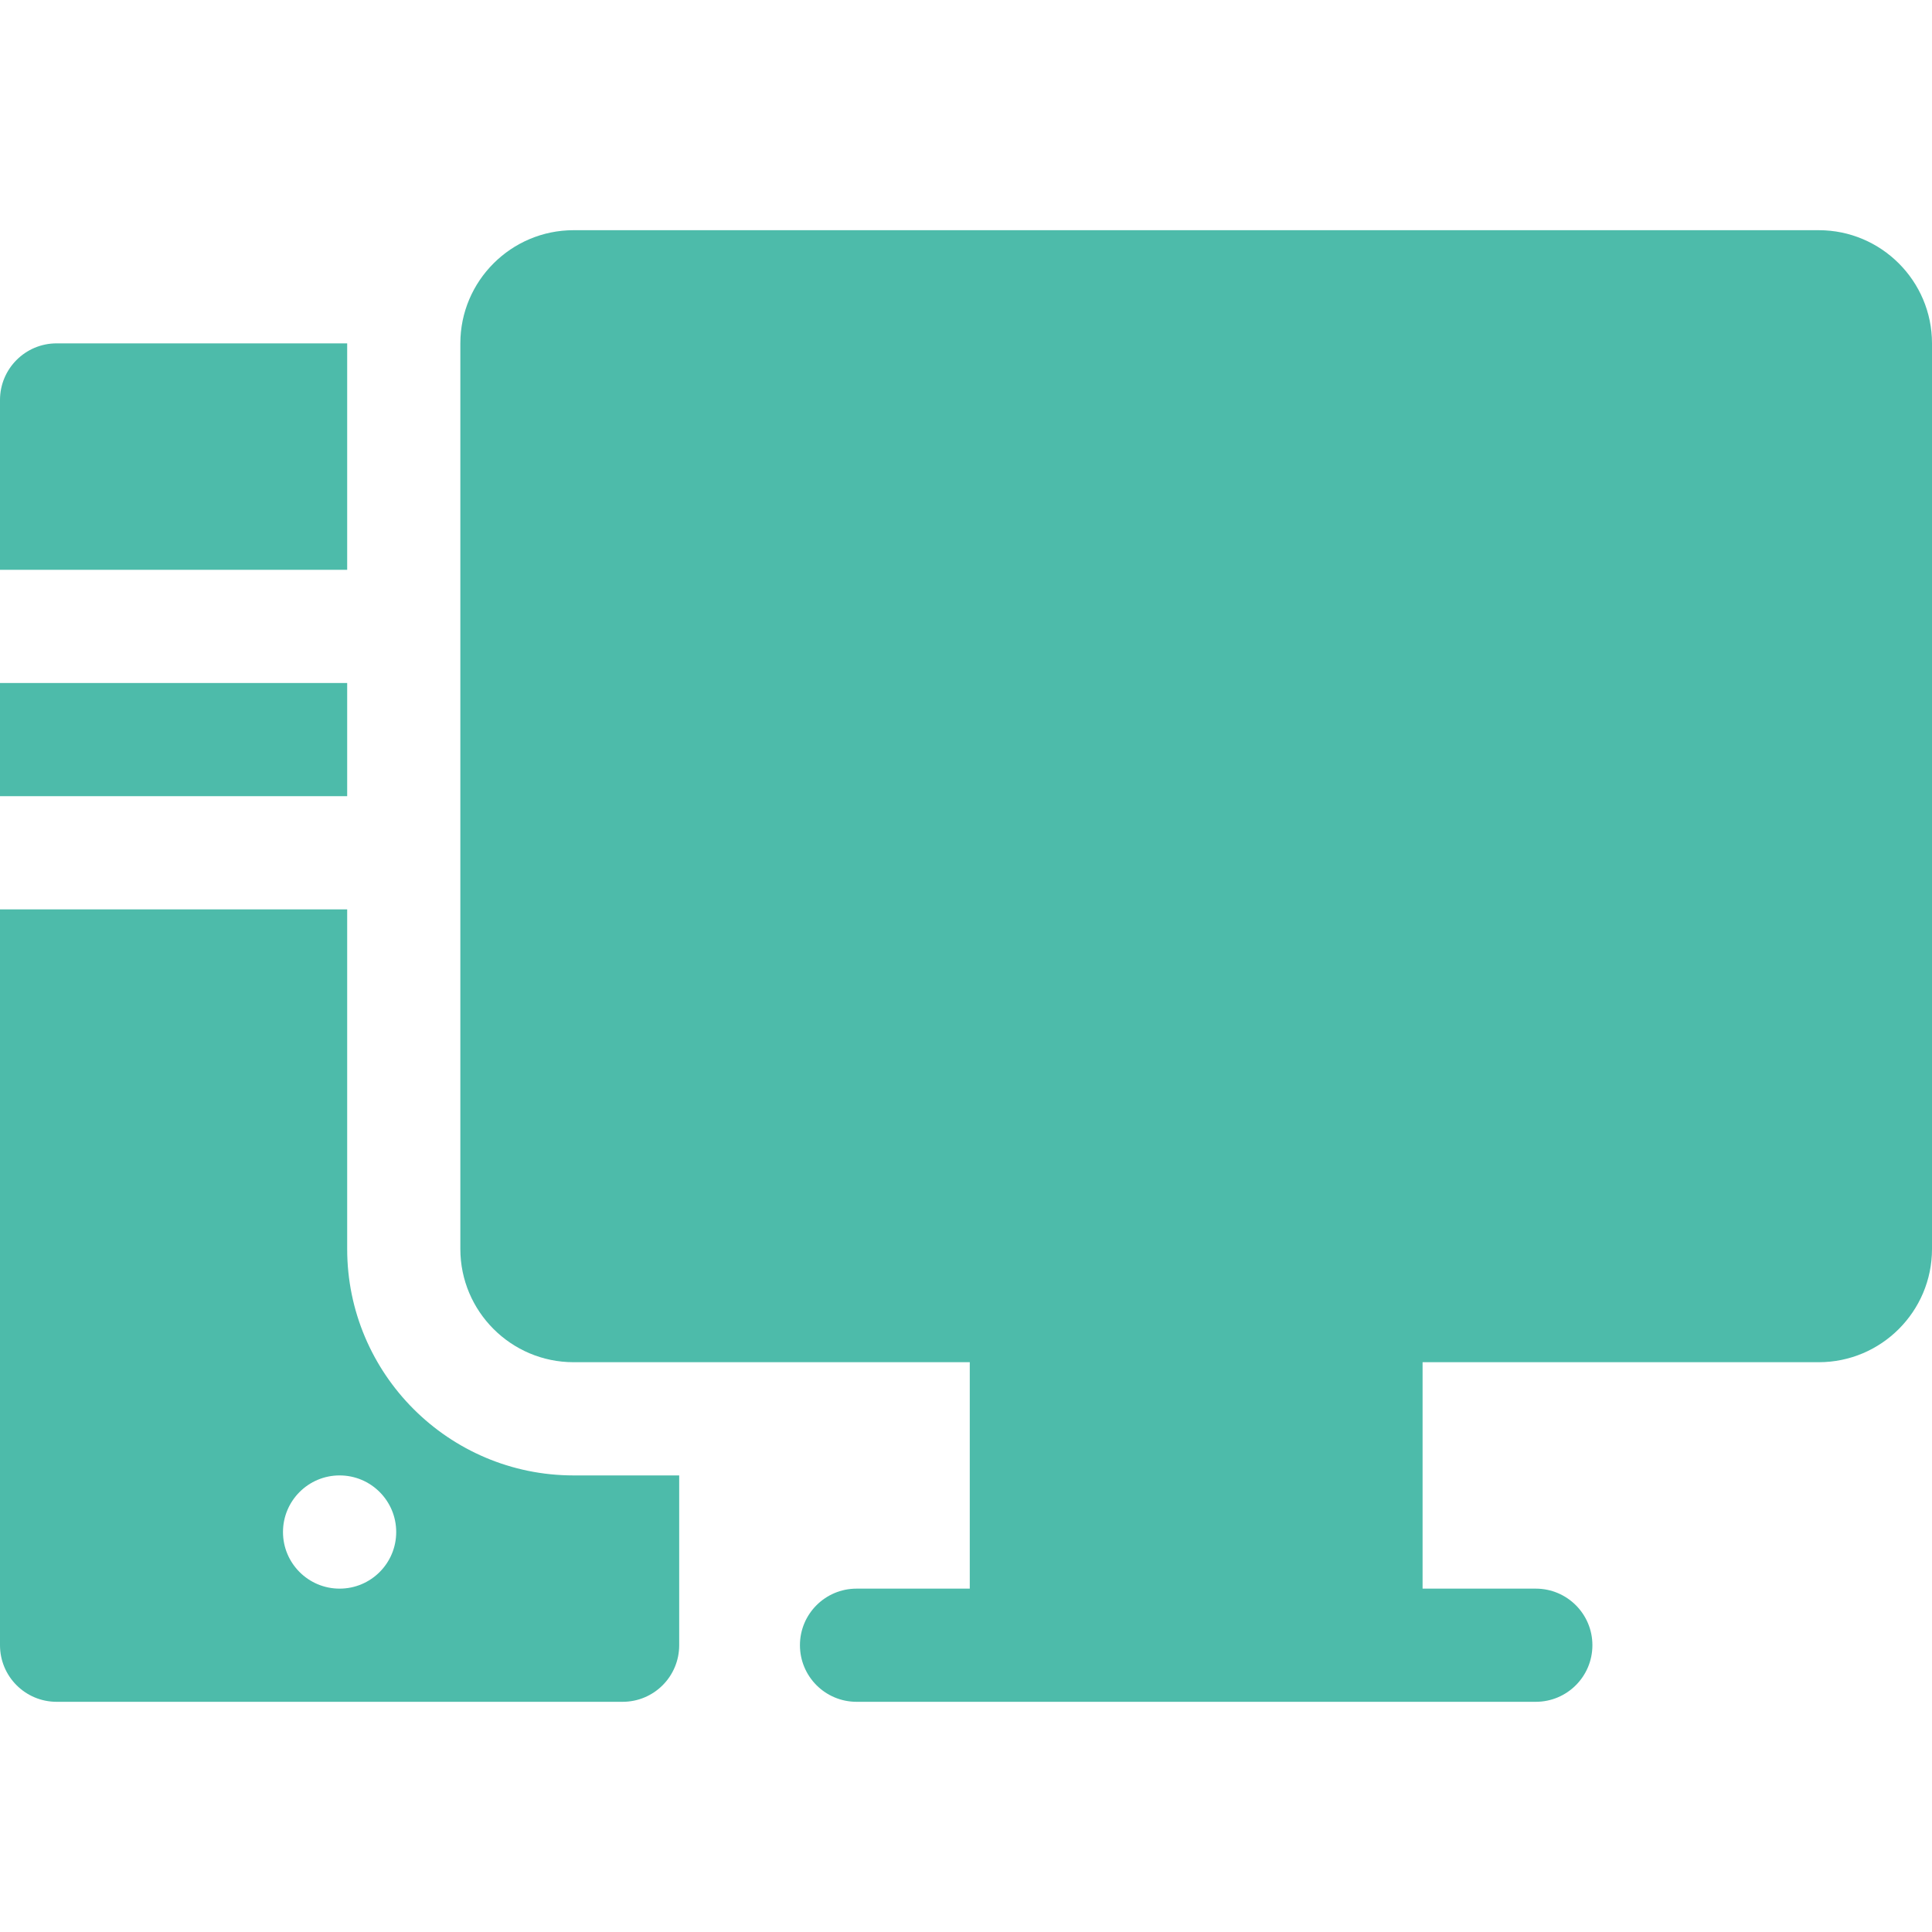 <svg width="40" height="40" viewBox="0 0 40 40" fill="none" xmlns="http://www.w3.org/2000/svg">
<path d="M0 14.141H7.188V16.484H0V14.141Z" fill="#4DBBAA"/>
<path d="M7.188 7.109H1.172C0.525 7.109 0 7.634 0 8.281V11.797H7.188V7.109Z" fill="#4DBBAA"/>
<path d="M7.188 25.859V18.828H0V34.062C0 34.71 0.525 35.234 1.172 35.234H12.891C13.538 35.234 14.062 34.71 14.062 34.062V30.547H11.875C9.29 30.547 7.188 28.444 7.188 25.859ZM7.031 32.891C6.384 32.891 5.859 32.366 5.859 31.719C5.859 31.072 6.384 30.547 7.031 30.547C7.679 30.547 8.203 31.072 8.203 31.719C8.203 32.366 7.679 32.891 7.031 32.891Z" fill="#4DBBAA"/>
<path d="M37.656 4.766H11.875C10.583 4.766 9.531 5.817 9.531 7.109V25.859C9.531 27.152 10.583 28.203 11.875 28.203H20.078V32.891H17.734C17.087 32.891 16.562 33.415 16.562 34.062C16.562 34.71 17.087 35.234 17.734 35.234H31.797C32.444 35.234 32.969 34.71 32.969 34.062C32.969 33.415 32.444 32.891 31.797 32.891H29.453V28.203H37.656C38.949 28.203 40 27.152 40 25.859V7.109C40 5.817 38.949 4.766 37.656 4.766Z" fill="#4DBBAA"/>
</svg>
